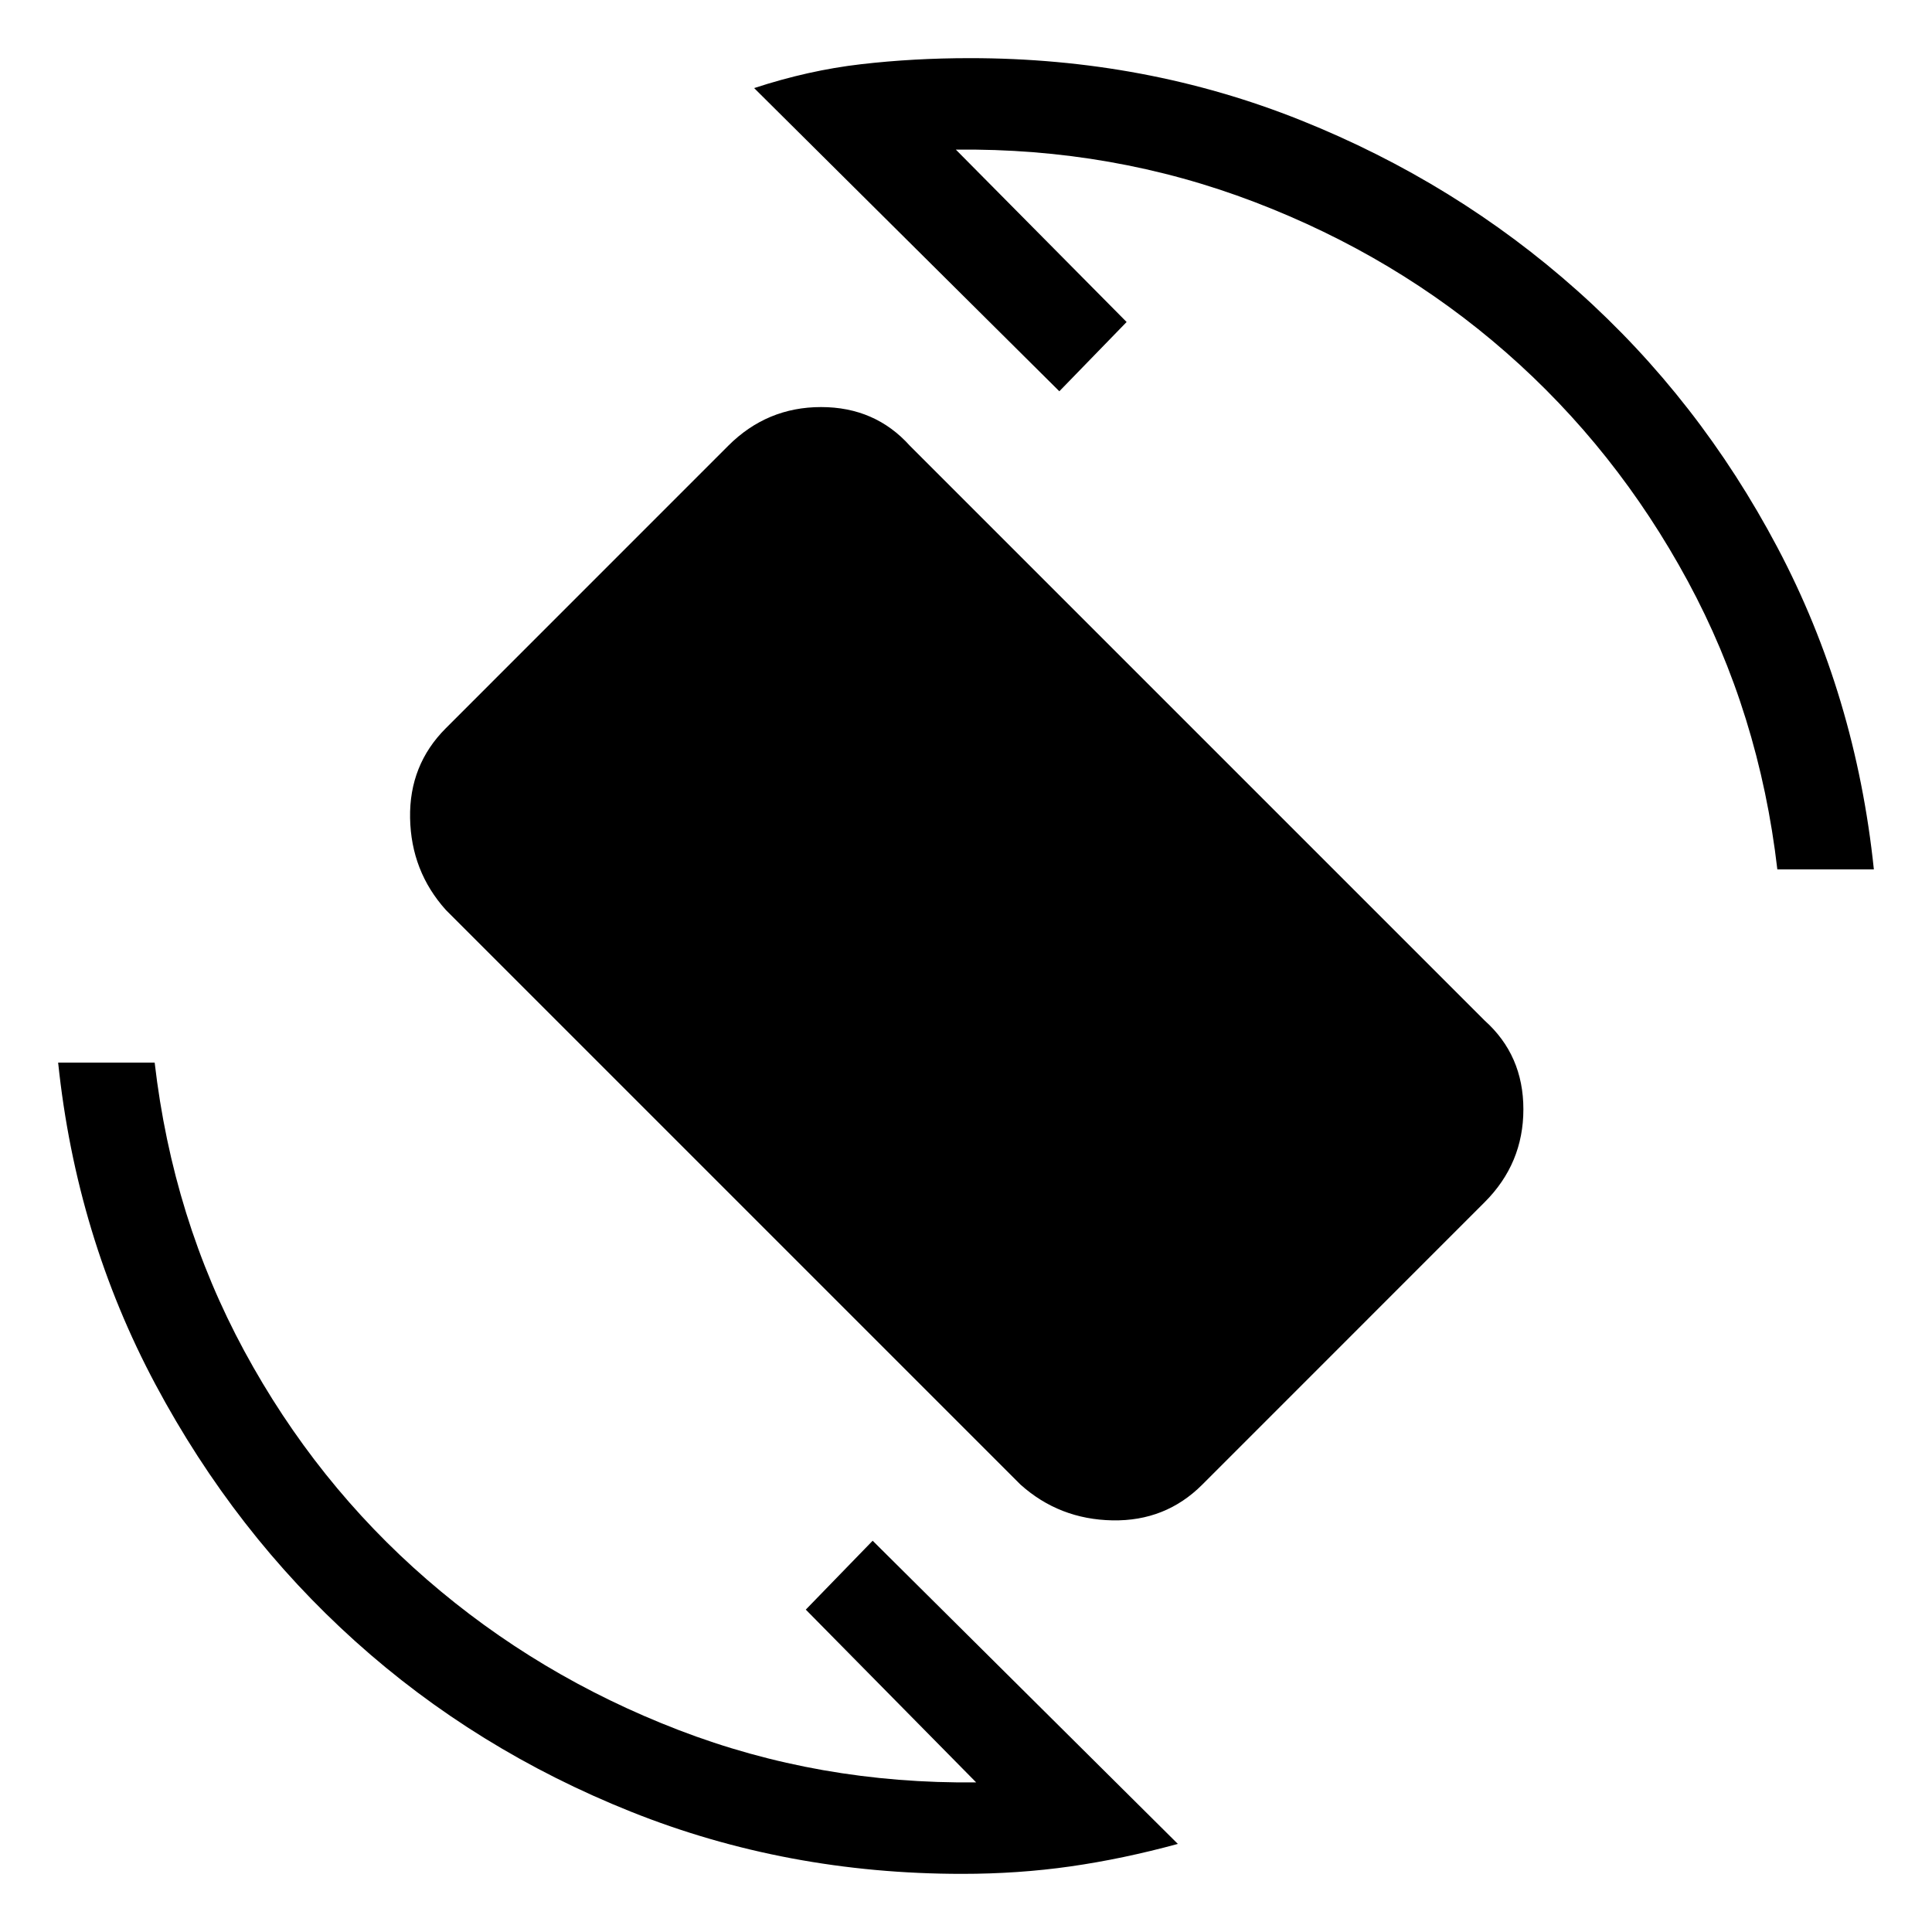 <svg xmlns="http://www.w3.org/2000/svg" height="20" viewBox="0 -960 960 960" width="20"><path d="M507.08-222.31 221.54-507.85q-17.27-19.23-17.77-45.63-.5-26.4 17.73-44.64l140.34-140.37q19.24-19.24 46.14-19.24 26.9 0 44.17 19.27l285.54 285.54q19.27 17.23 19.27 44.13 0 26.91-19.23 46.14L597.39-222.28q-18.24 18.24-44.64 17.74-26.4-.5-45.67-17.77ZM478-28.89q-87.21 0-164.44-30.87-77.23-30.88-137.07-84.73-59.85-53.84-99.23-127.57Q37.89-345.79 28.89-432h47.96q9 77.62 44.53 143.29 35.54 65.67 90.72 113.55 55.17 47.89 125.06 74.79 69.88 26.91 147.88 26.02l-84.65-85.84 33.23-34.23L585.27-43.77q-27.35 7.46-53.3 11.17-25.95 3.71-53.97 3.71ZM883.15-528q-9-77.62-44.53-143.29-35.54-65.67-90.22-113.55-54.67-47.89-125.06-74.79-70.38-26.91-148.38-26.02L559.81-800l-33.43 34.42-151.65-150.65q26.96-8.85 53.11-11.86 26.14-3.02 54.16-3.02 87.35 0 164.44 30.9 77.1 30.9 137.48 84.79 60.39 53.88 99.29 127.48 38.9 73.59 47.9 159.94h-47.96Z"/></svg>